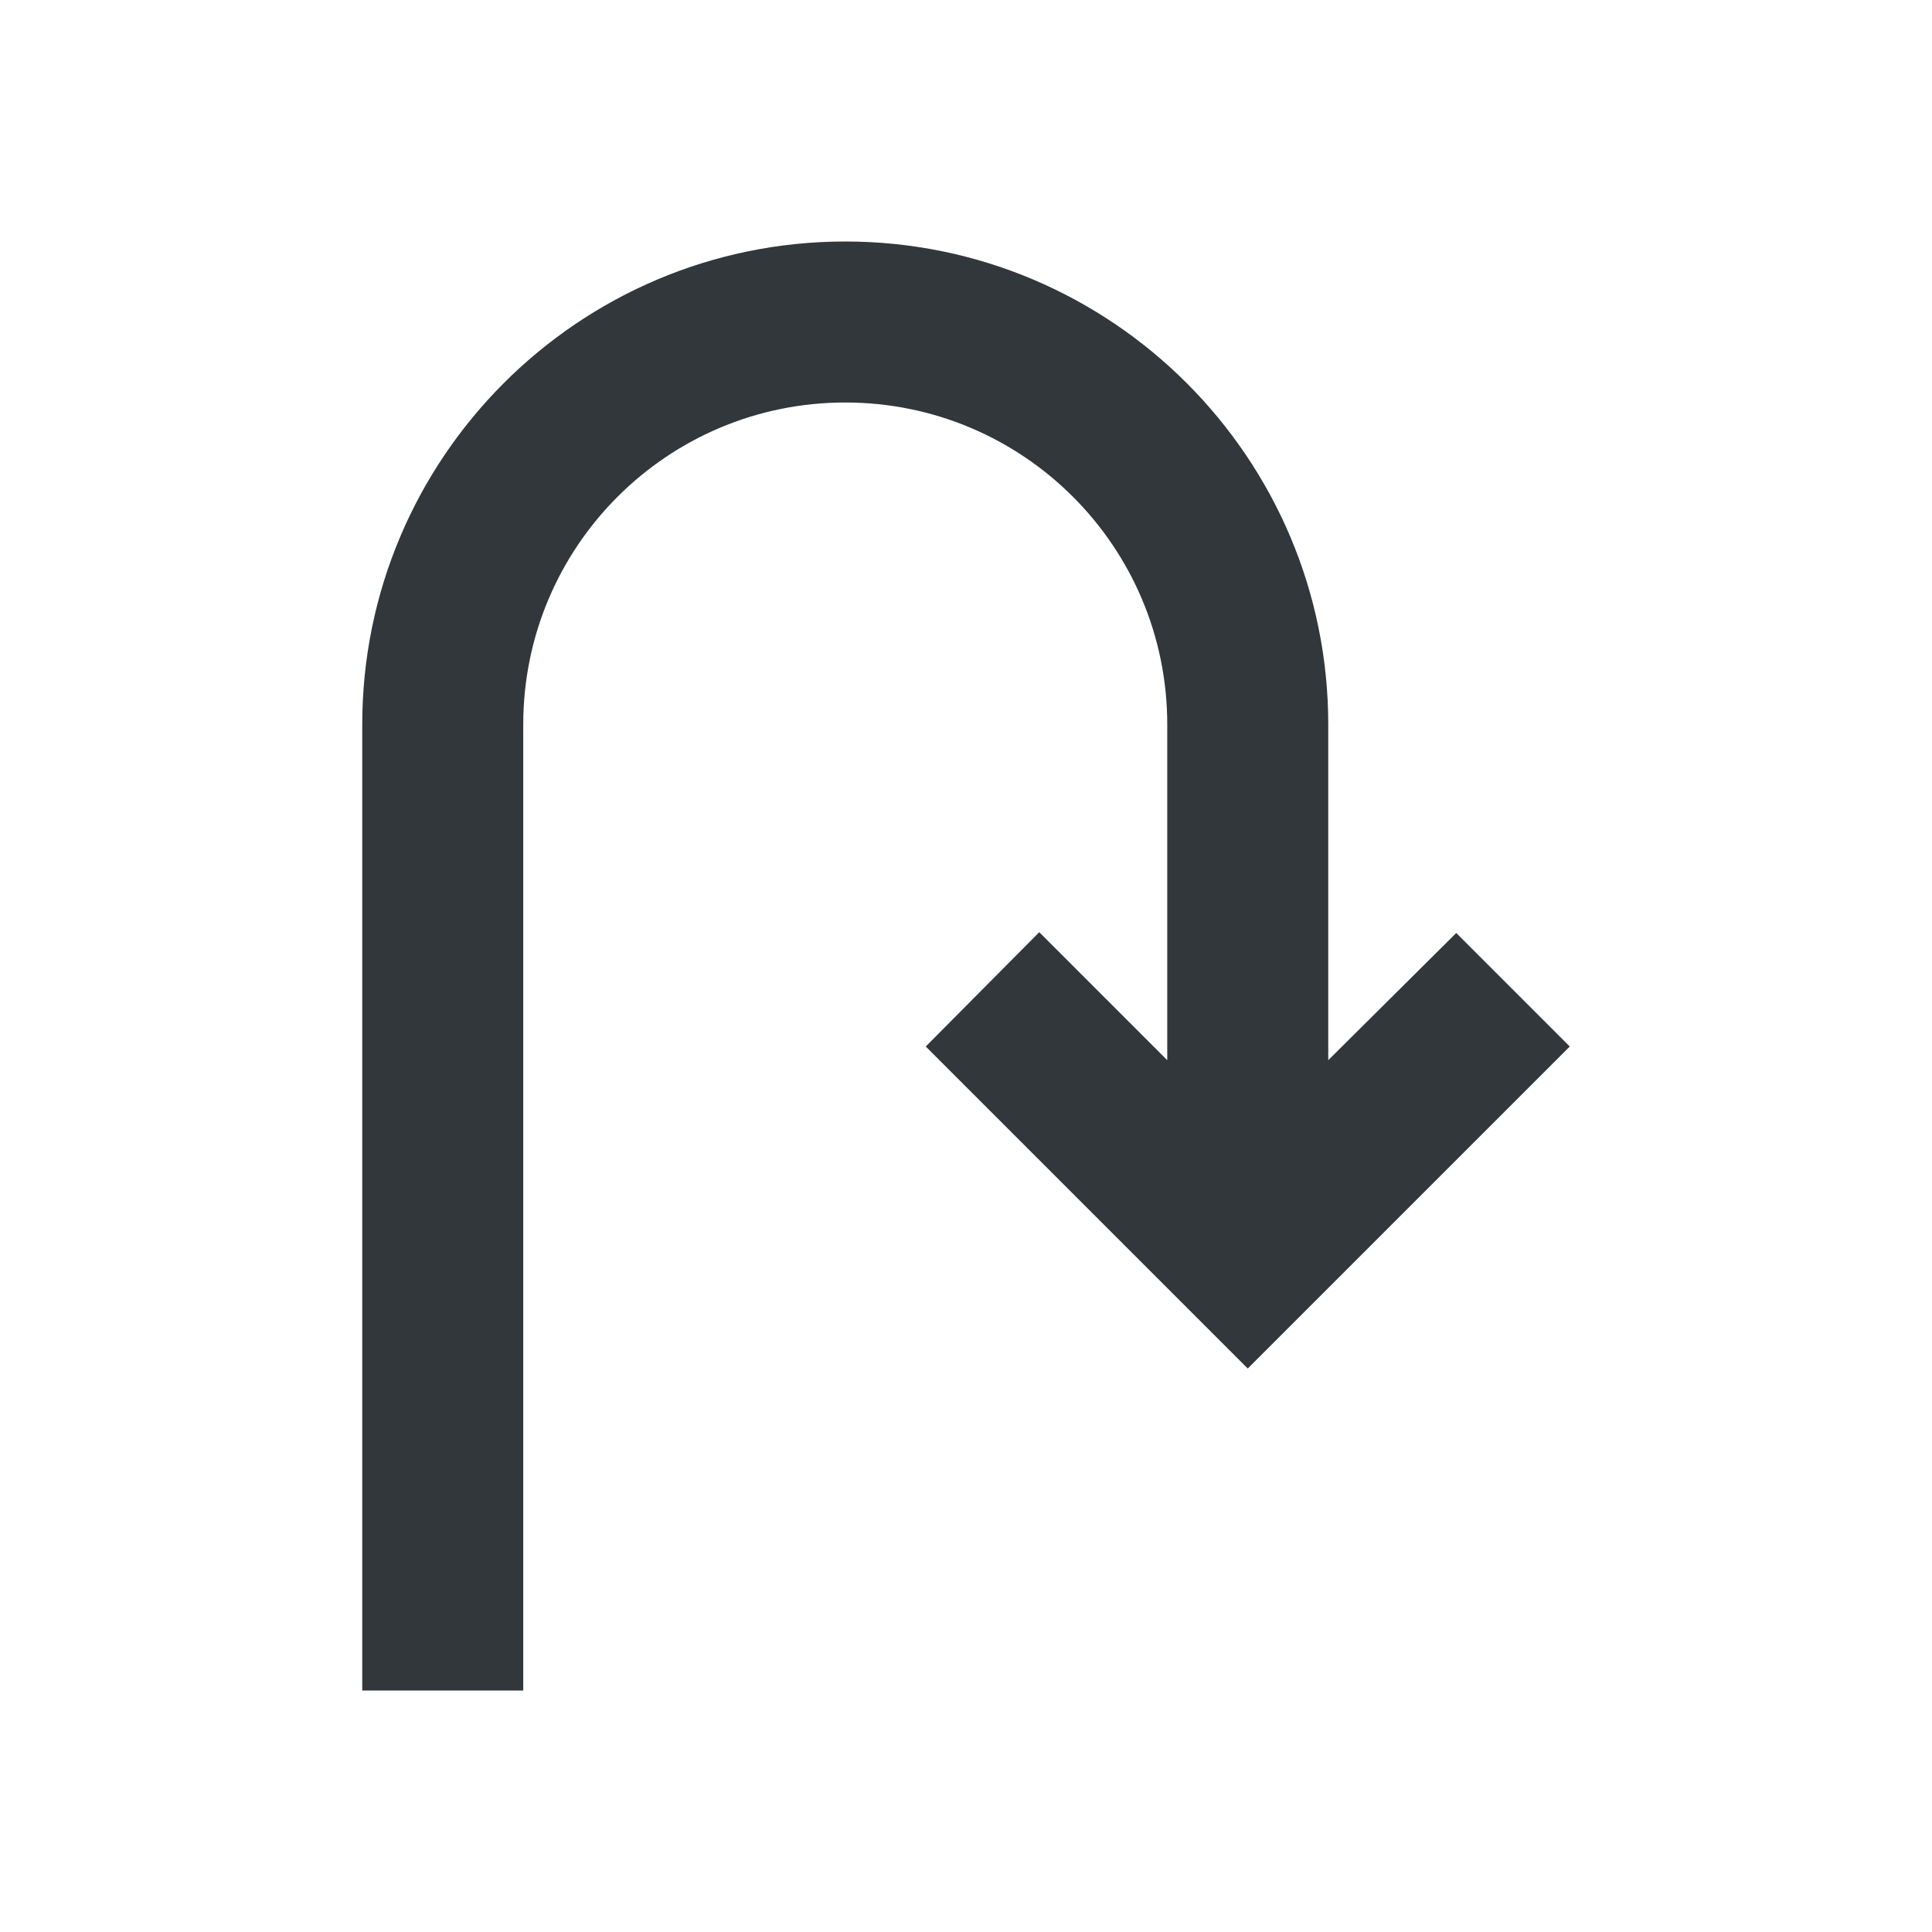 <svg width="24" height="24" viewBox="0 0 24 24" fill="none" xmlns="http://www.w3.org/2000/svg">
<path d="M4.5 9V21H6.5V9C6.5 6.79 8.29 5 10.5 5C12.71 5 14.5 6.79 14.5 9V13.17L12.91 11.58L11.5 13L15.5 17L19.5 13L18.09 11.59L16.5 13.17V9C16.5 5.69 13.81 3 10.5 3C7.19 3 4.5 5.69 4.5 9Z" fill="#31373A"/>
</svg>
